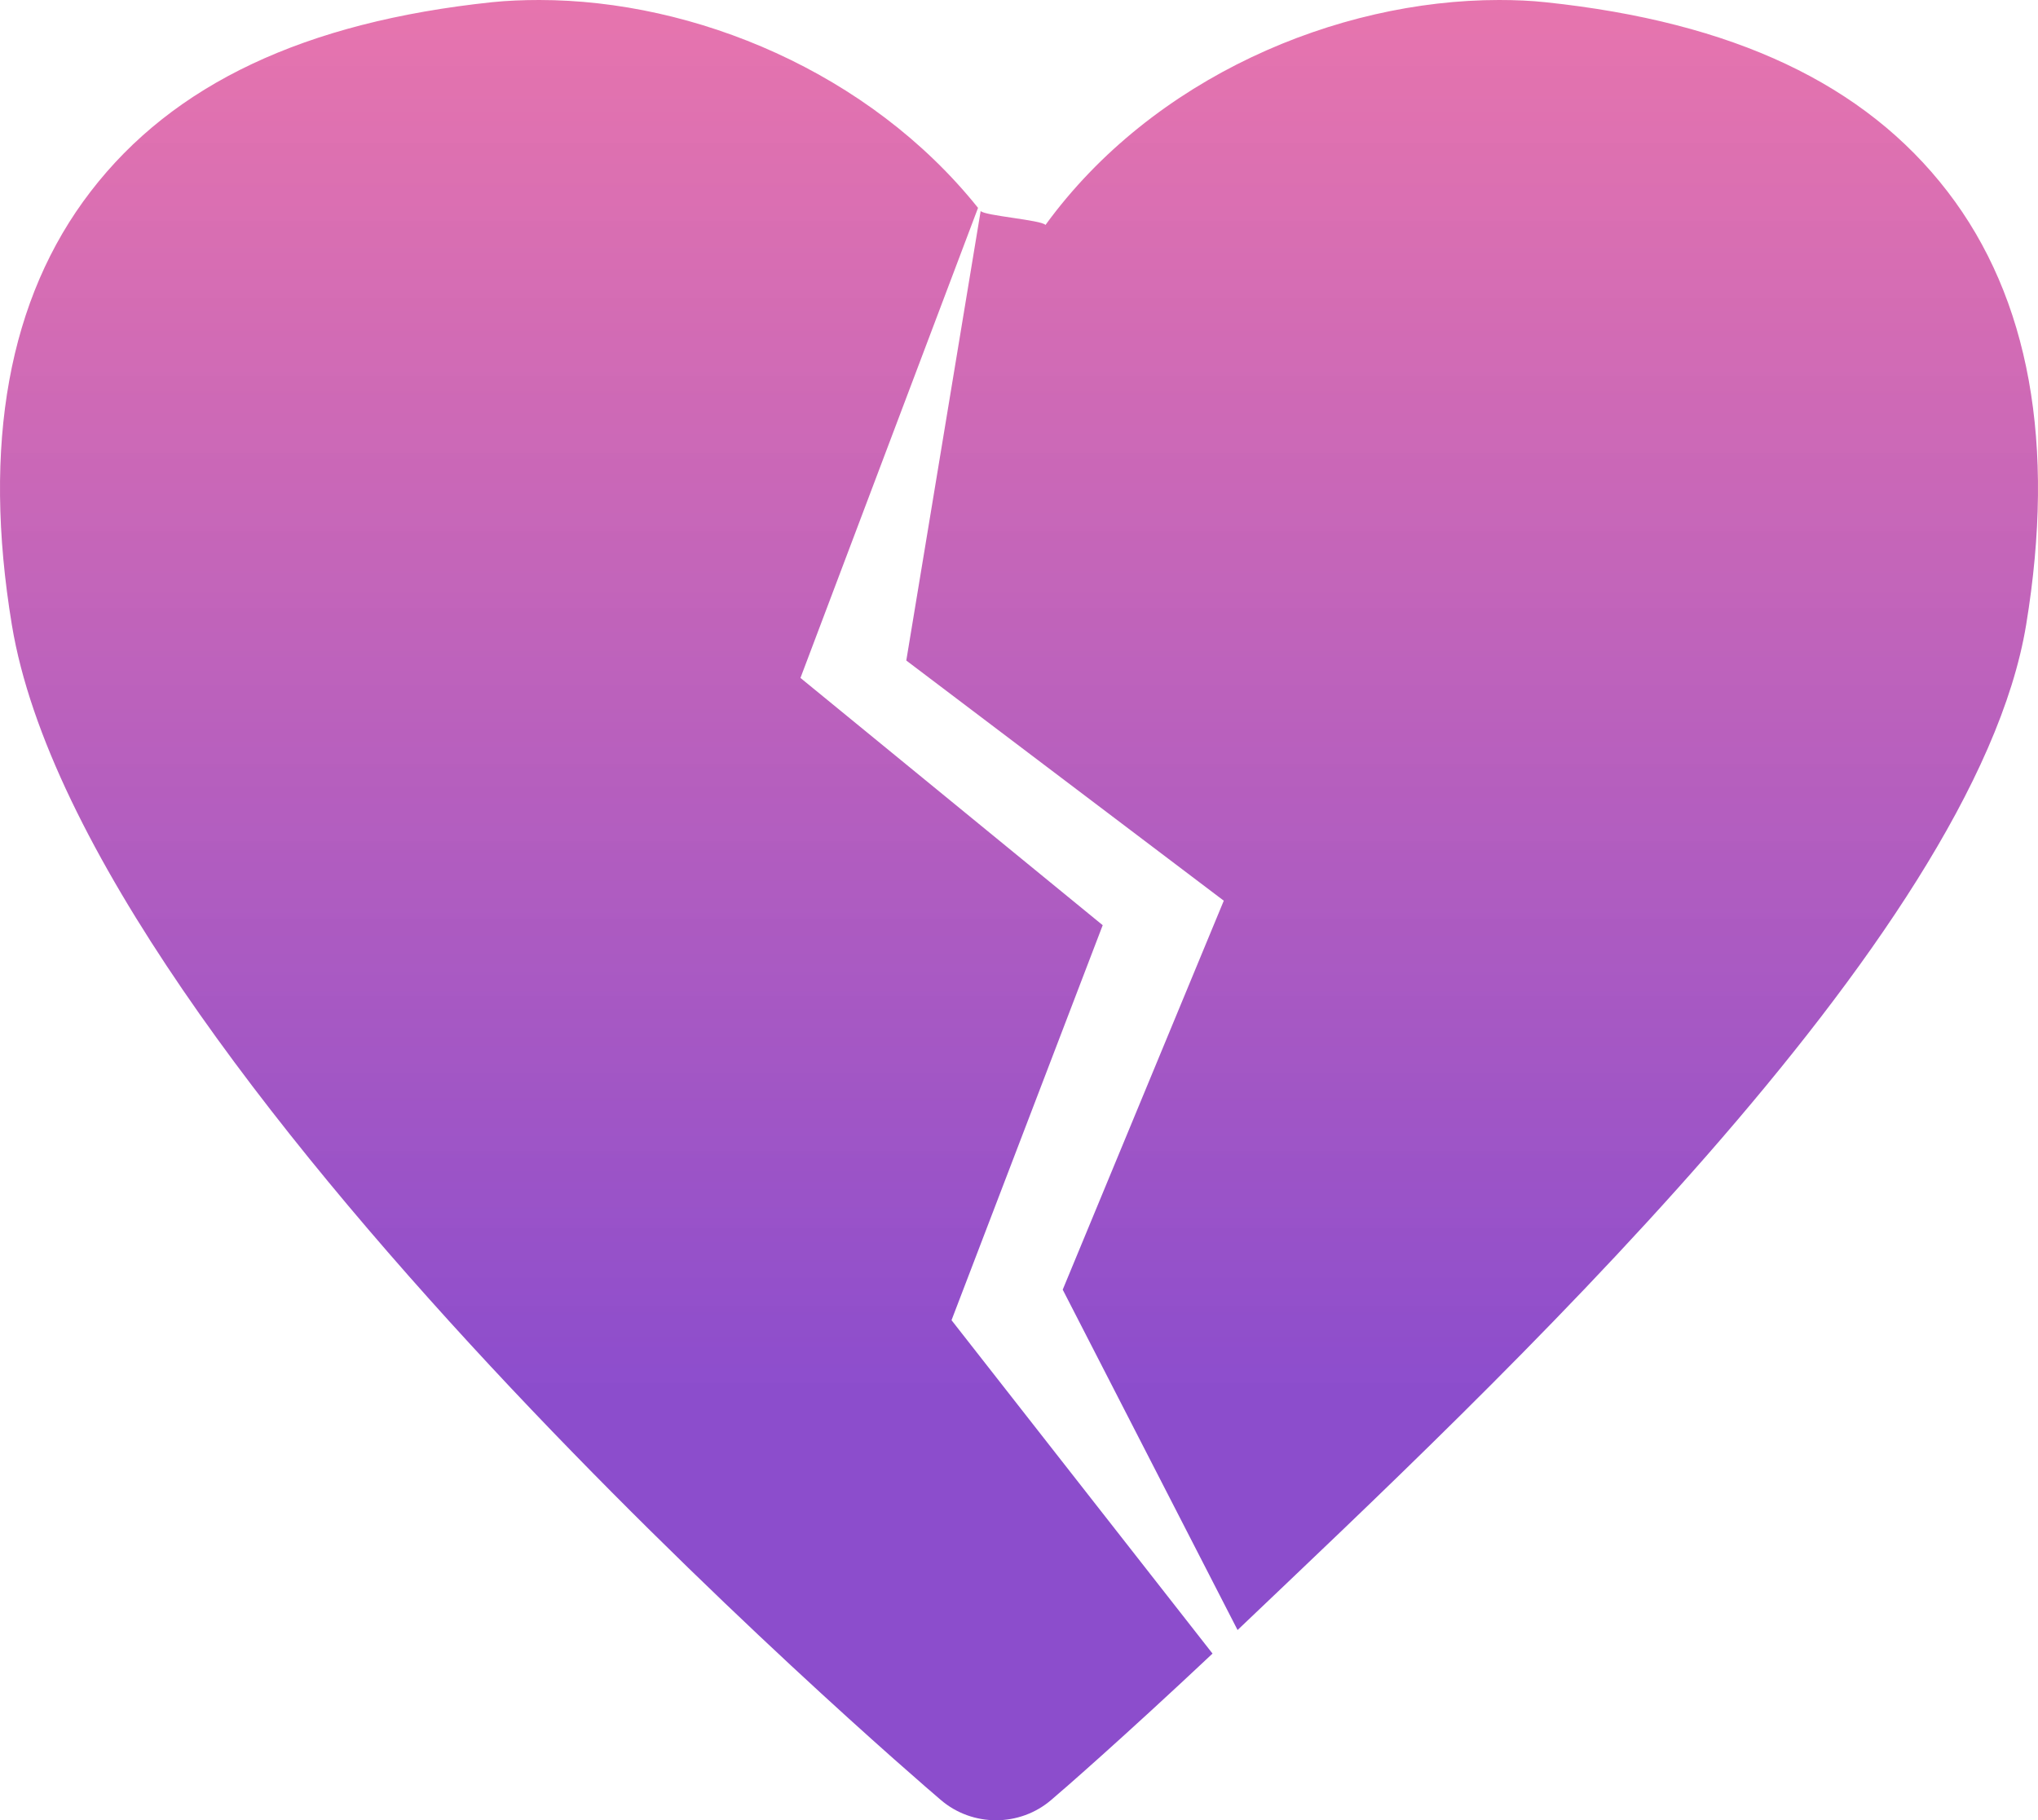 <svg width="300" height="268" viewBox="0 0 300 268" fill="none" xmlns="http://www.w3.org/2000/svg">
<path d="M162.321 136.218L117.83 99.811L143.97 30.605C127.958 10.606 102.251 0 79.378 0C77.009 0 74.686 0.092 72.441 0.322C44.845 3.239 25.518 12.355 13.346 28.195C1.267 43.881 -2.651 65.385 1.747 92.014C12.464 156.754 133.347 260.633 138.488 265.007C140.811 267.002 143.722 268 146.618 268C149.53 268 152.456 266.987 154.779 264.976C156.142 263.841 165.403 255.767 178.488 243.458L140.068 194.373L162.321 136.218ZM286.688 28.21C274.501 12.371 255.159 3.254 227.594 0.338C225.349 0.092 223.026 0 220.672 0C196.746 0 169.677 11.419 153.897 33.122C153.339 32.385 144.93 31.771 144.357 31.065L133.409 97.248L180.145 132.611L156.436 189.876L182.174 239.989C219.603 204.334 290.653 138.198 298.256 91.984C302.639 65.385 298.752 43.897 286.688 28.21Z" fill="url(#paint0_linear_609_1341)" fill-opacity="0.7"/>
<defs>
<linearGradient id="paint0_linear_609_1341" x1="150" y1="0" x2="150" y2="268" gradientUnits="userSpaceOnUse">
<stop stop-color="#D8237E" stop-opacity="0.9"/>
<stop offset="0.76" stop-color="#5C01B7"/>
</linearGradient>
</defs>
</svg>
